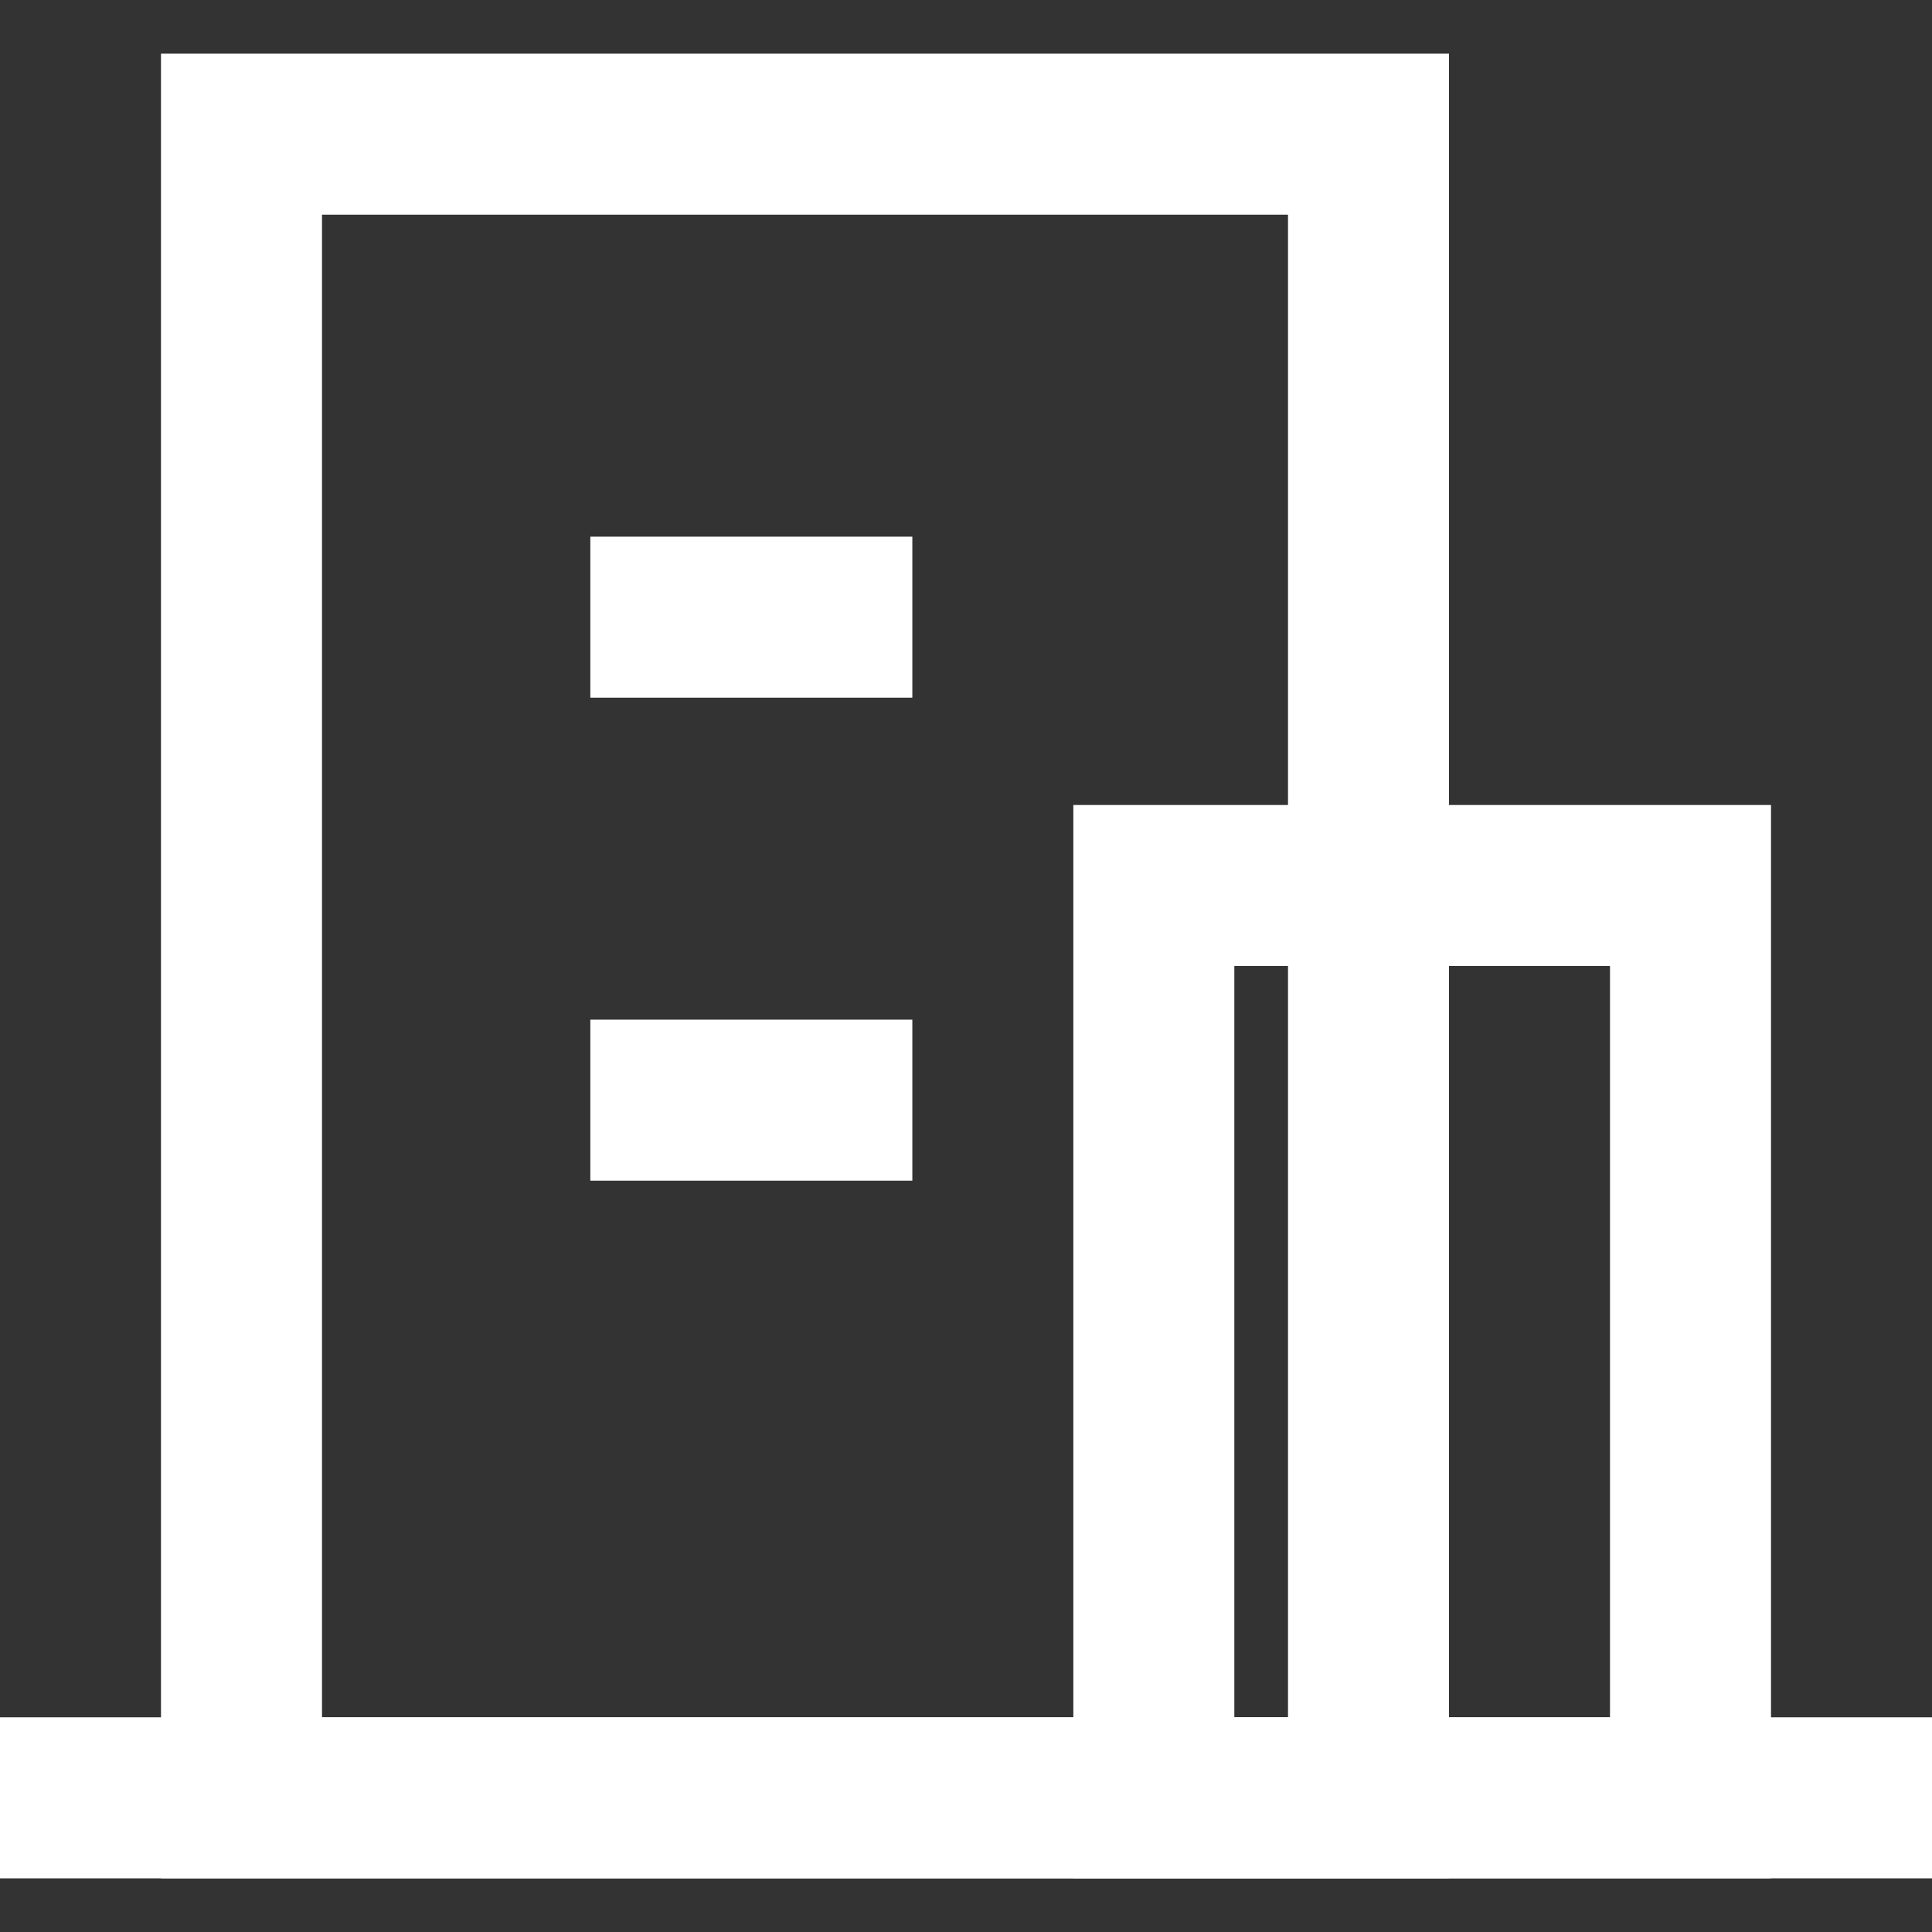<?xml version="1.0" encoding="UTF-8"?>
<svg width="36px" height="36px" viewBox="0 0 36 36" version="1.1" xmlns="http://www.w3.org/2000/svg" xmlns:xlink="http://www.w3.org/1999/xlink">
    <rect x="0" y="0" width="36" height="36" fill="#333333" stroke="none"/>
    <title>编组 9</title>
    <g id="页面-1" stroke="none" stroke-width="1" fill="none" fill-rule="evenodd">
        <g id="API悬浮切换" transform="translate(-143, -229)">
            <g id="编组-9" transform="translate(143, 229)">
                <rect id="矩形" fill="#FFFFFF" x="11" y="10" width="6" height="3"></rect>
                <rect id="矩形备份-25" stroke="#979797" fill="#D8D8D8" opacity="0" x="0.5" y="0.5" width="35" height="35"></rect>
                <rect id="矩形备份-26" fill="#FFFFFF" x="11" y="19" width="6" height="3"></rect>
                <path d="M25.5,2.5 L25.5,33.5 L4.5,33.5 L4.5,2.5 L25.5,2.5 Z" id="矩形" stroke="#FFFFFF" stroke-width="3"></path>
                <rect id="矩形" stroke="#FFFFFF" stroke-width="3" x="21.5" y="16.5" width="10" height="17"></rect>
                <rect id="矩形" fill="#FFFFFF" x="0" y="32" width="36" height="3"></rect>
            </g>
        </g>
    </g>
</svg>
